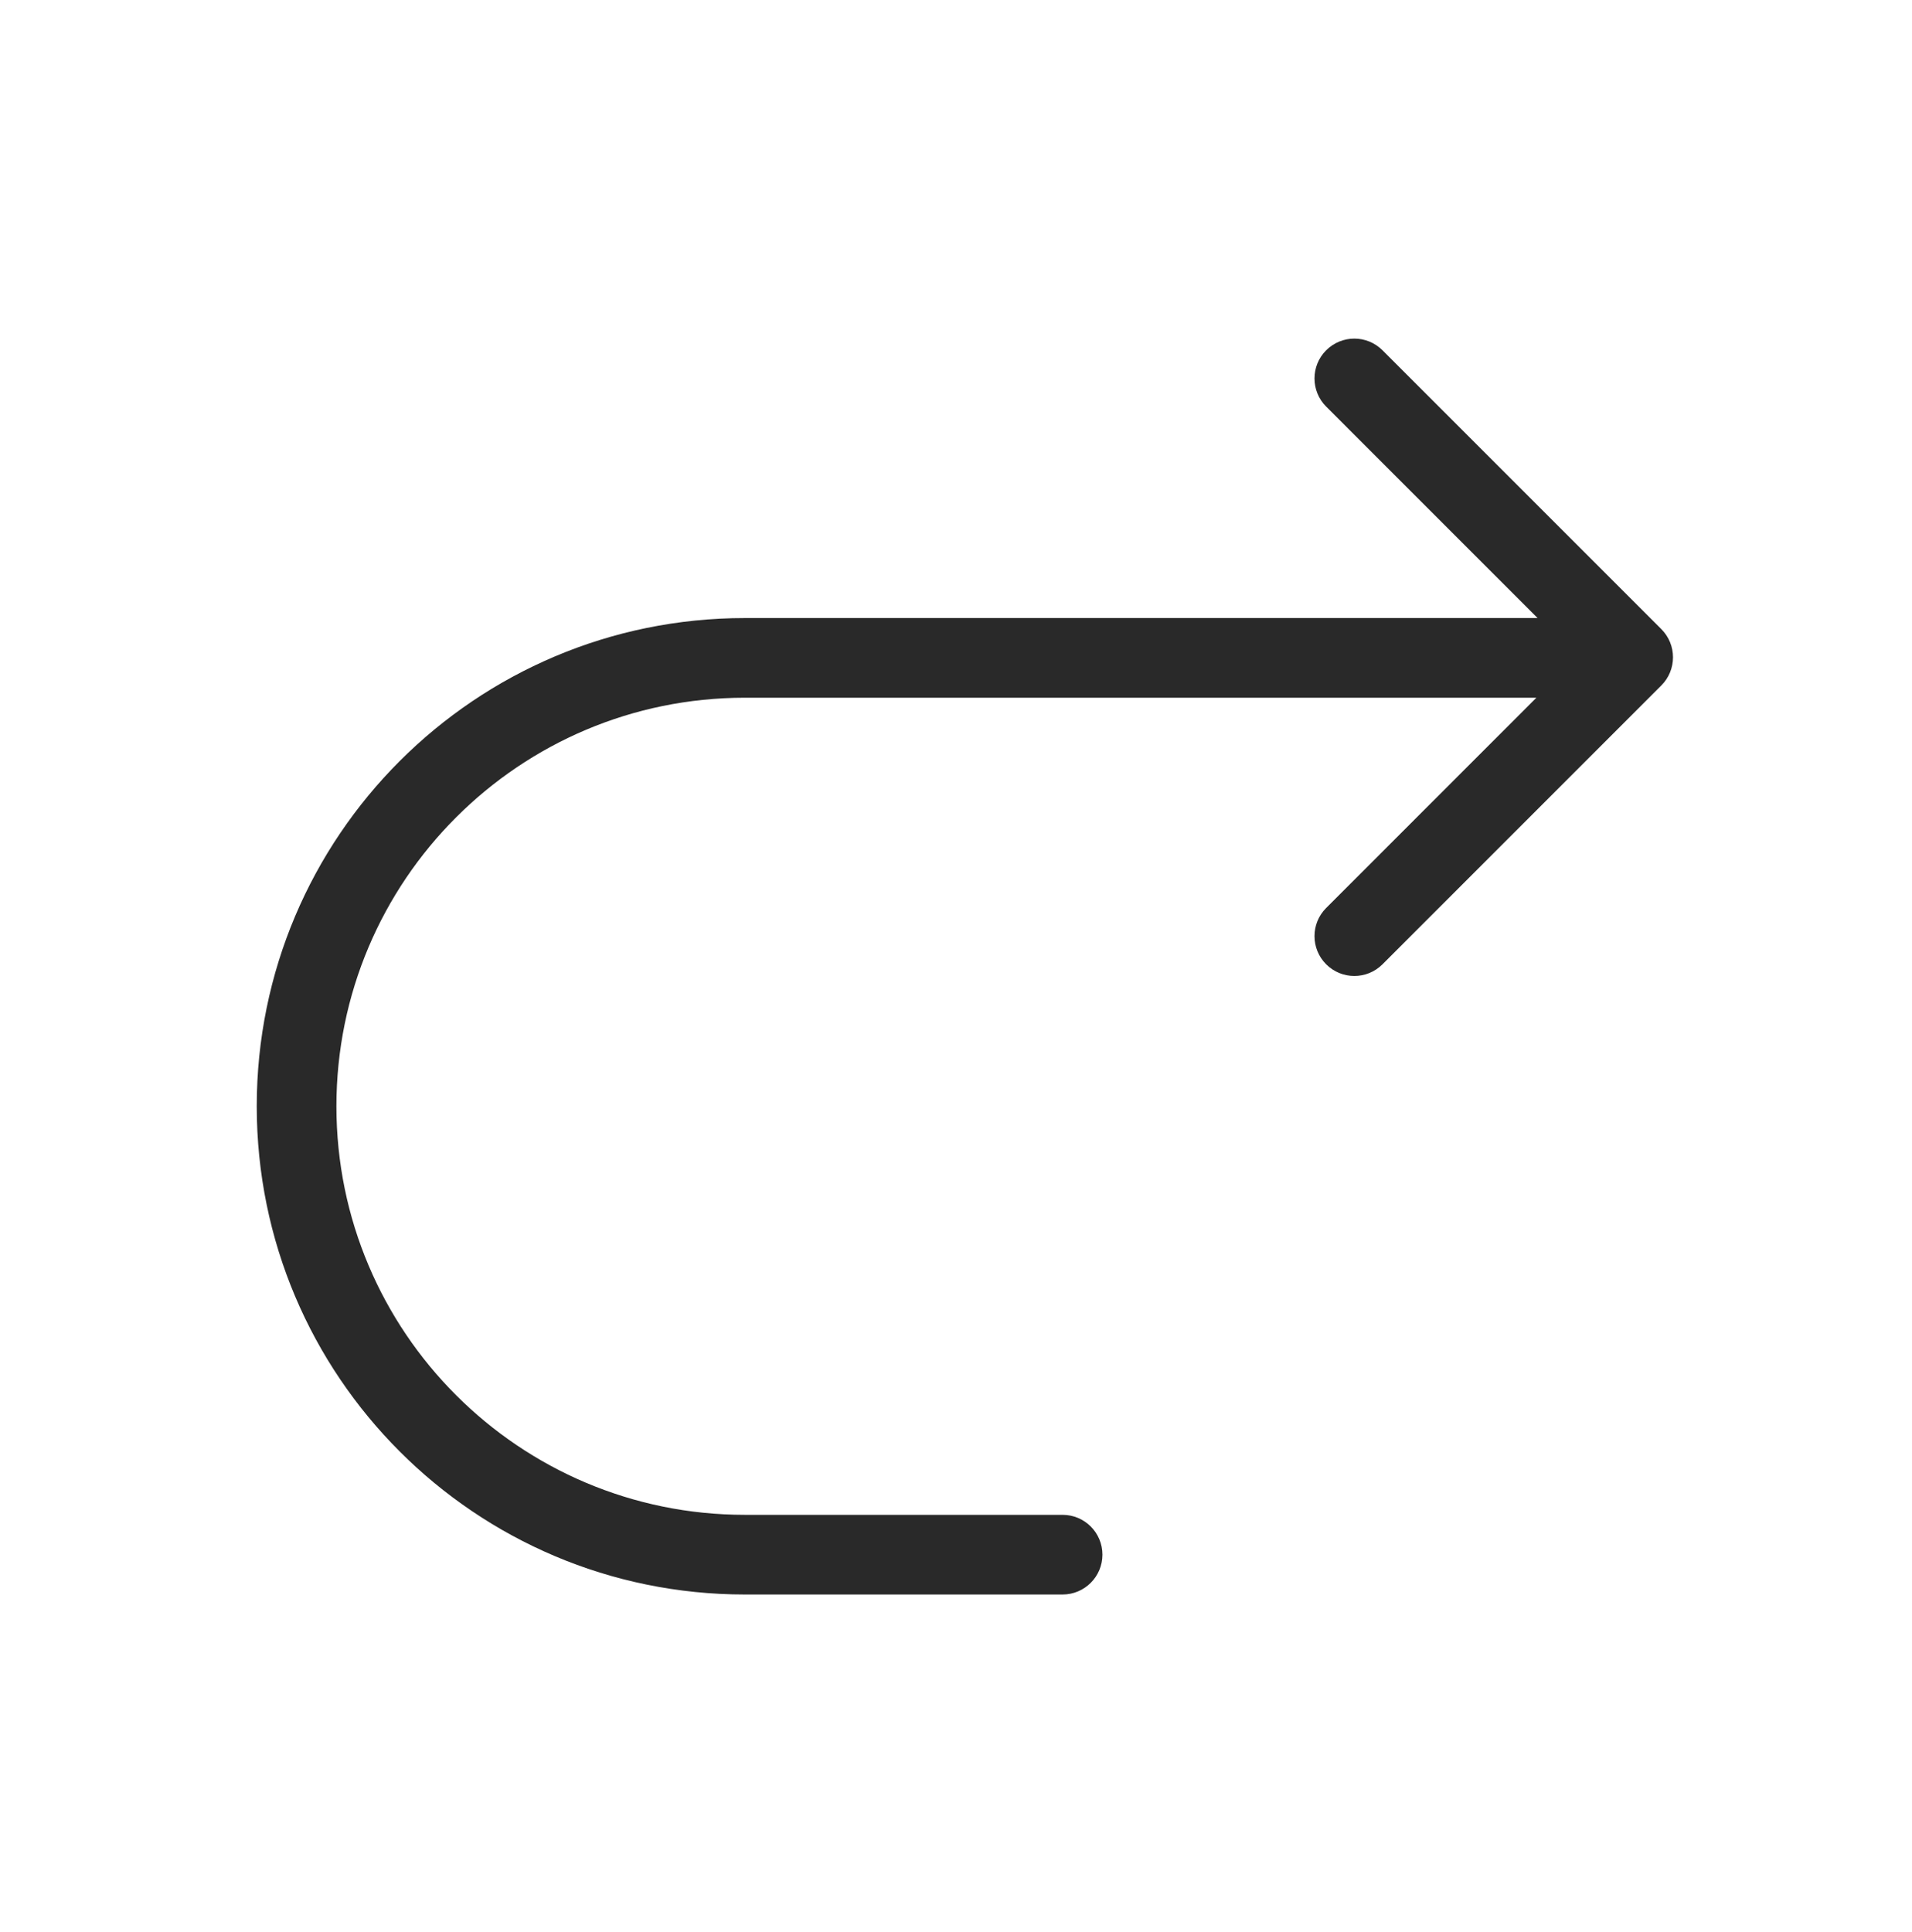 <svg xmlns="http://www.w3.org/2000/svg" width="96" height="97" viewBox="0 0 96 97"><path fill="#292929" fill-rule="evenodd" d="M69.414 48.414L83.414 34.414C84.195 33.633 84.195 32.367 83.414 31.586L69.414 17.586C68.633 16.805 67.367 16.805 66.586 17.586C65.805 18.367 65.805 19.633 66.586 20.414L77.202 31.03H37.402C23.865 31.03 12.891 42.004 12.891 55.542C12.891 69.079 23.865 80.054 37.402 80.054L53.352 80.054C54.456 80.054 55.352 79.158 55.352 78.054C55.352 76.949 54.456 76.054 53.352 76.054L37.402 76.054C26.074 76.054 16.891 66.87 16.891 55.542C16.891 44.214 26.074 35.03 37.402 35.03H77.141L66.586 45.586C65.805 46.367 65.805 47.633 66.586 48.414C67.367 49.195 68.633 49.195 69.414 48.414Z"/></svg>